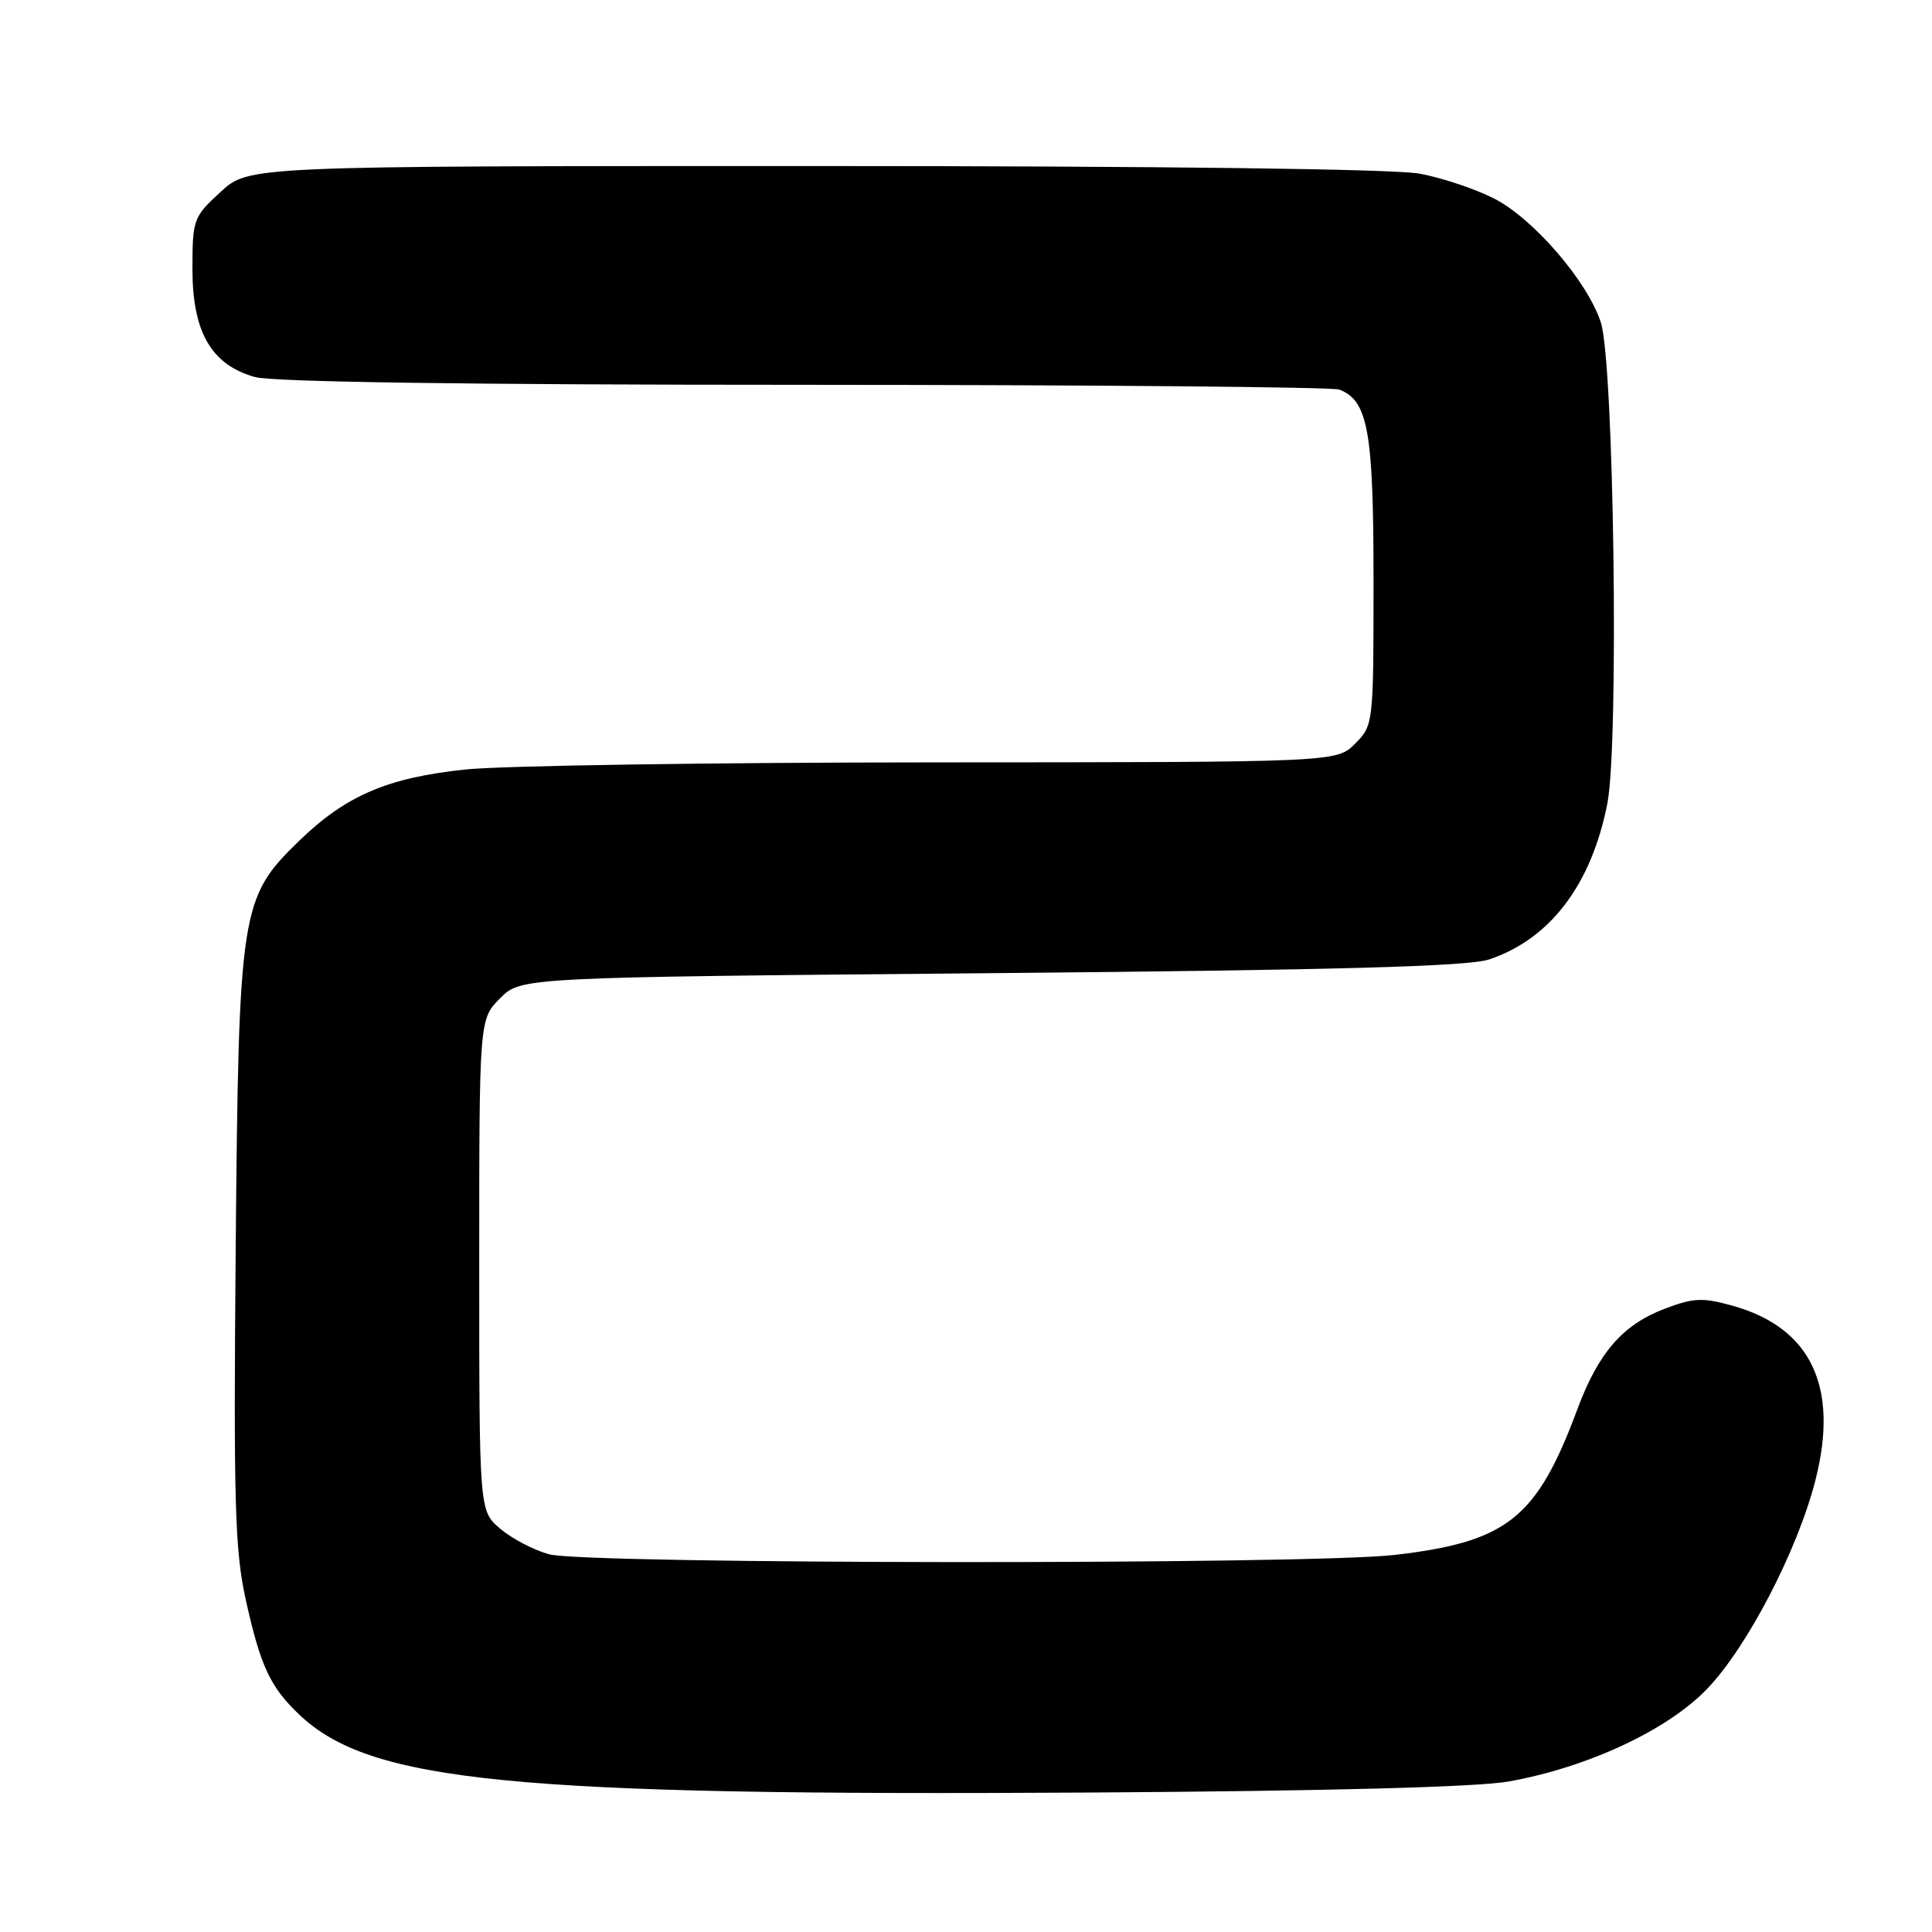 <?xml version="1.0" encoding="UTF-8" standalone="no"?>
<!DOCTYPE svg PUBLIC "-//W3C//DTD SVG 1.1//EN" "http://www.w3.org/Graphics/SVG/1.1/DTD/svg11.dtd" >
<svg xmlns="http://www.w3.org/2000/svg" xmlns:xlink="http://www.w3.org/1999/xlink" version="1.1" viewBox="0 0 256 256">
 <g >
 <path fill="currentColor"
d=" M 199.95 236.05 C 210.35 234.18 220.82 229.31 226.10 223.89 C 231.43 218.43 238.19 205.44 240.56 196.11 C 243.70 183.77 239.98 175.93 229.59 173.02 C 225.59 171.90 224.40 171.96 220.52 173.44 C 215.00 175.55 211.79 179.26 209.01 186.73 C 203.63 201.21 199.72 204.31 184.76 206.04 C 173.29 207.35 77.54 207.28 72.75 205.95 C 70.69 205.38 67.77 203.84 66.25 202.54 C 63.50 200.17 63.50 200.17 63.50 167.61 C 63.50 135.05 63.50 135.05 66.27 132.27 C 69.04 129.50 69.04 129.50 131.27 128.95 C 177.13 128.54 194.49 128.06 197.28 127.14 C 205.39 124.45 210.87 117.24 212.98 106.48 C 214.54 98.52 213.86 48.08 212.12 42.72 C 210.35 37.28 203.19 28.97 197.98 26.31 C 195.52 25.05 191.08 23.56 188.11 23.01 C 184.79 22.39 153.98 22.00 107.85 22.00 C 32.97 22.00 32.97 22.00 29.24 25.42 C 25.62 28.74 25.50 29.07 25.50 35.67 C 25.50 44.02 28.01 48.35 33.79 49.96 C 36.17 50.62 62.32 50.99 106.67 50.99 C 144.71 51.00 176.56 51.28 177.46 51.62 C 181.28 53.09 182.00 57.13 182.00 77.00 C 182.00 95.94 181.98 96.11 179.55 98.55 C 177.09 101.00 177.09 101.00 123.80 101.02 C 94.48 101.03 66.53 101.45 61.68 101.96 C 51.31 103.05 45.81 105.42 39.57 111.48 C 31.87 118.97 31.63 120.52 31.23 165.45 C 30.94 199.03 31.12 205.45 32.56 211.95 C 34.51 220.77 35.79 223.52 39.66 227.20 C 49.08 236.14 67.83 237.99 144.50 237.52 C 176.03 237.32 195.80 236.80 199.95 236.05 Z "/>
</g>
</svg>